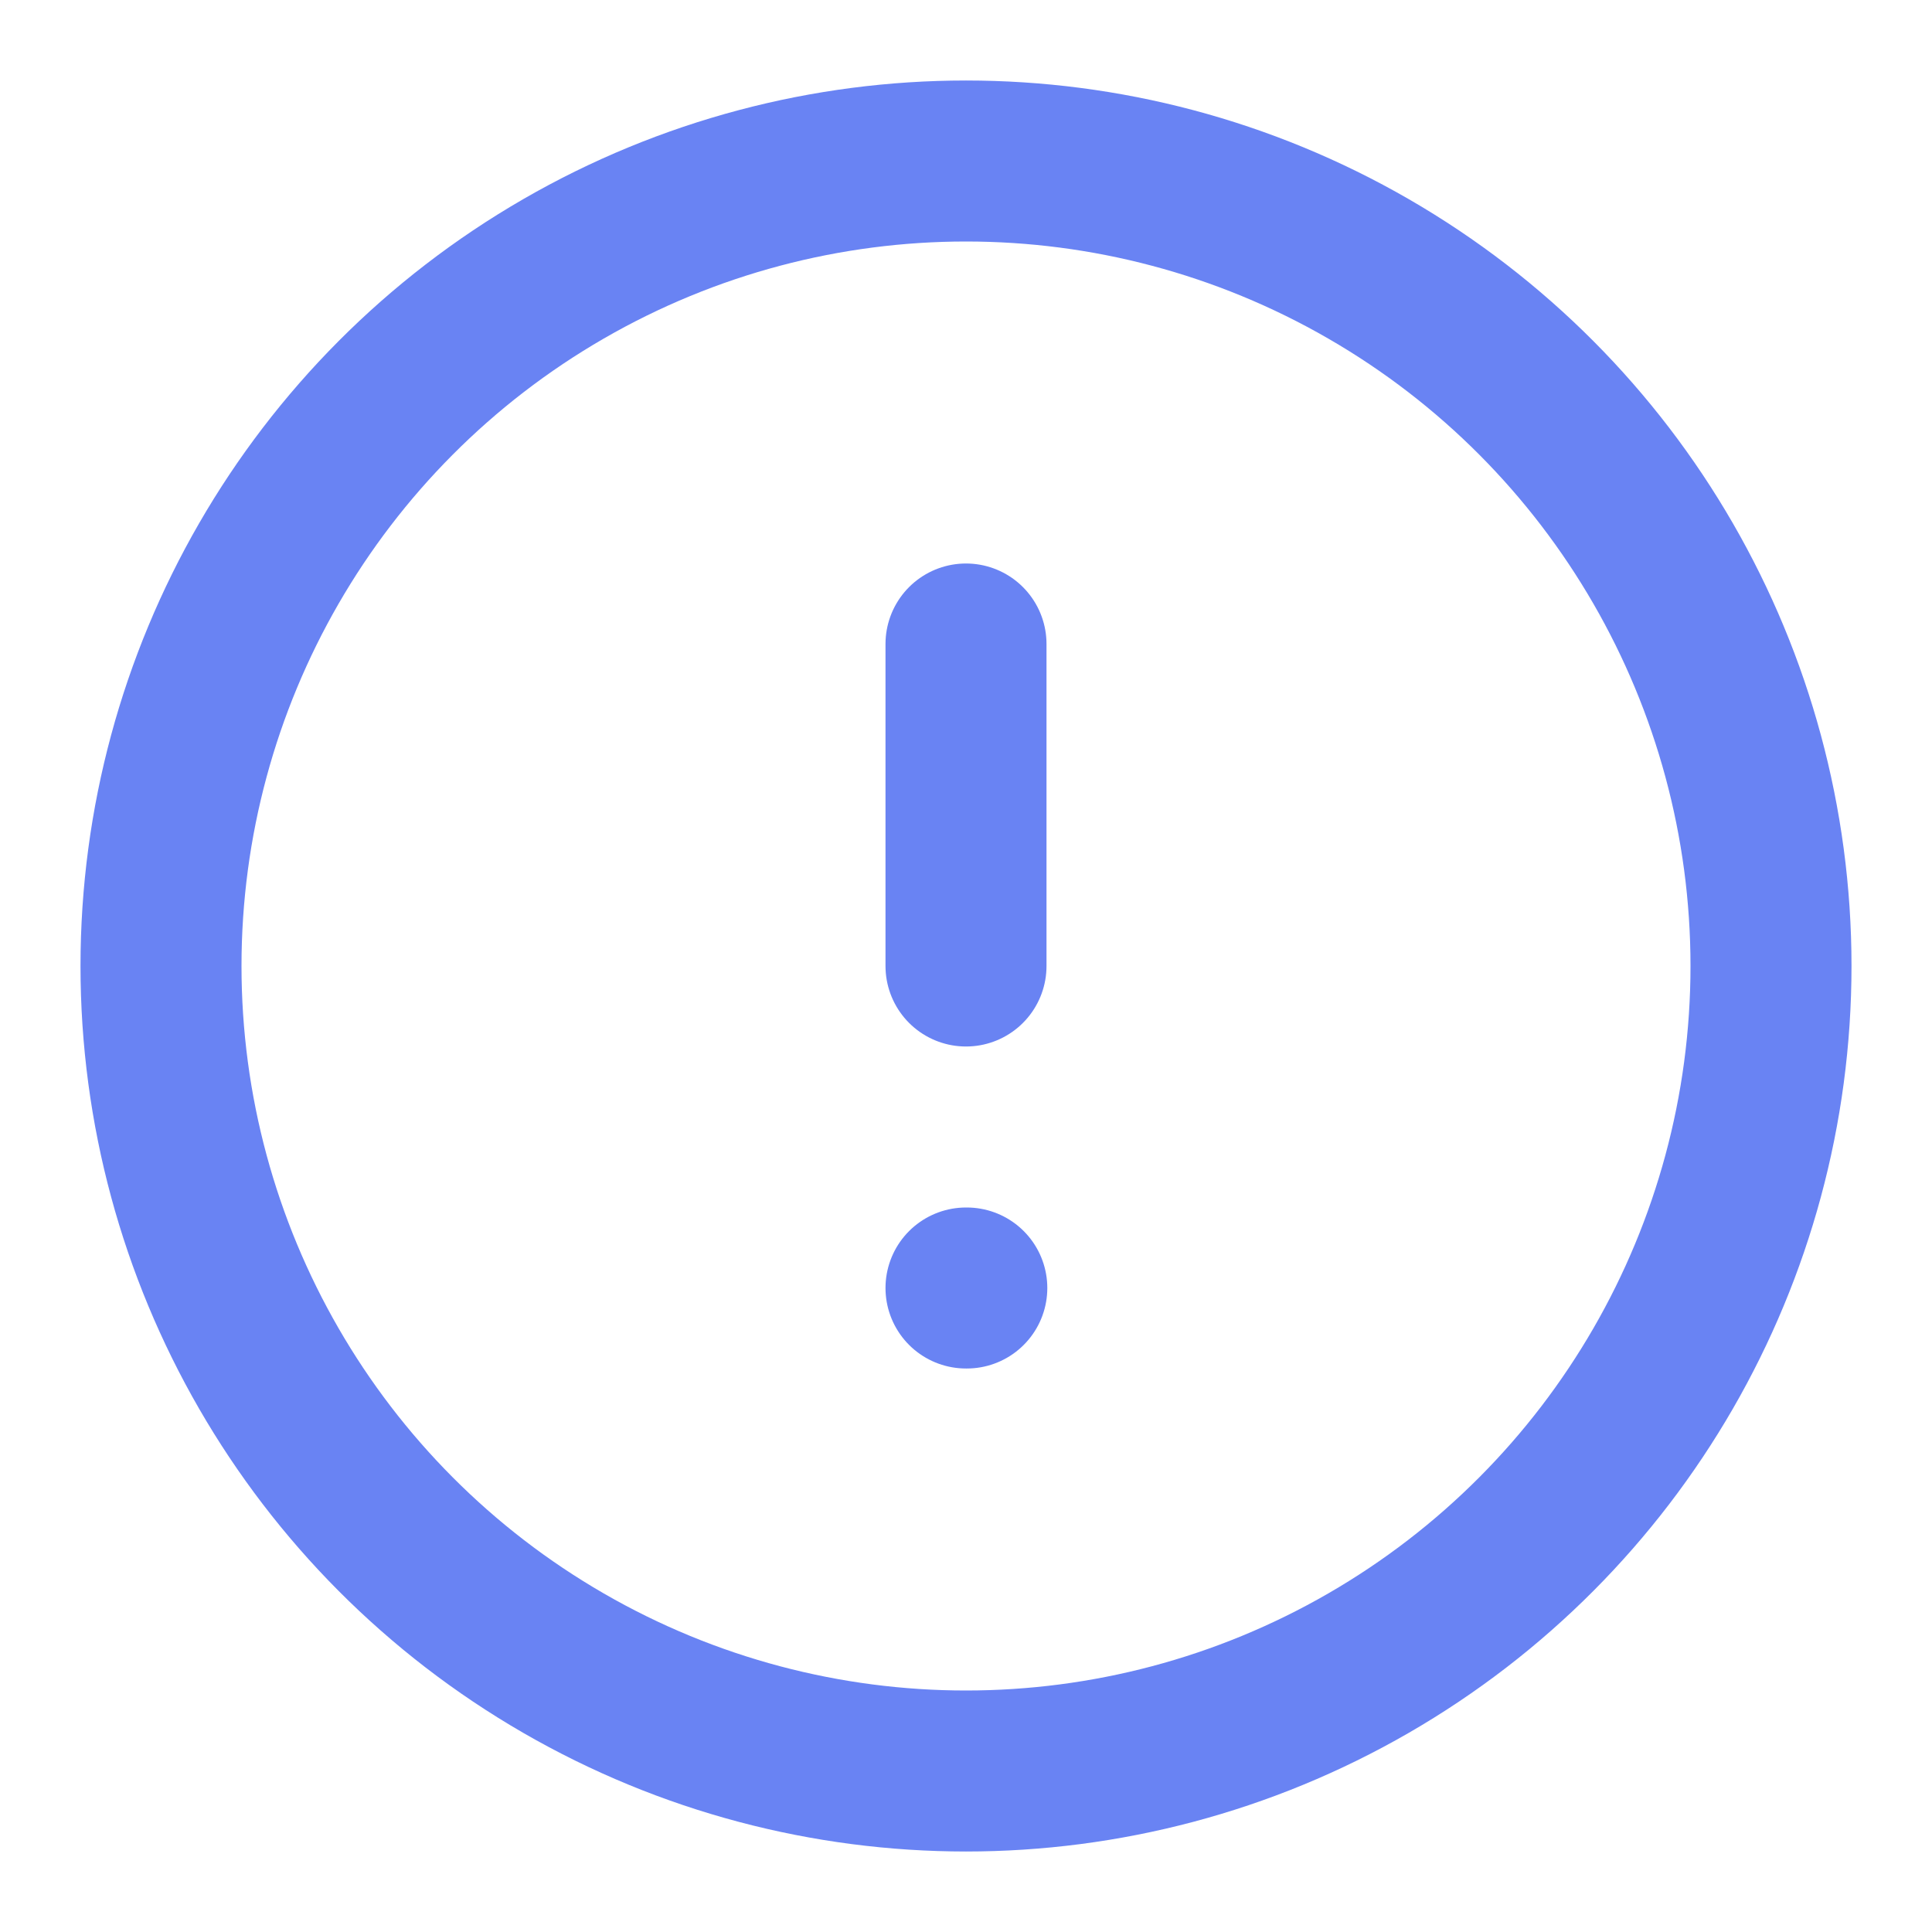 <svg xmlns="http://www.w3.org/2000/svg" width="24" height="24" viewBox="0 0 24 24" fill="none" stroke="#6983f3" stroke-width="2" stroke-linecap="round" stroke-linejoin="round" class="feather feather-alert-circle"><circle cx="12" cy="12" r="10"></circle><line x1="12" y1="8" x2="12" y2="12"></line><line x1="12" y1="16" x2="12.01" y2="16"></line></svg>